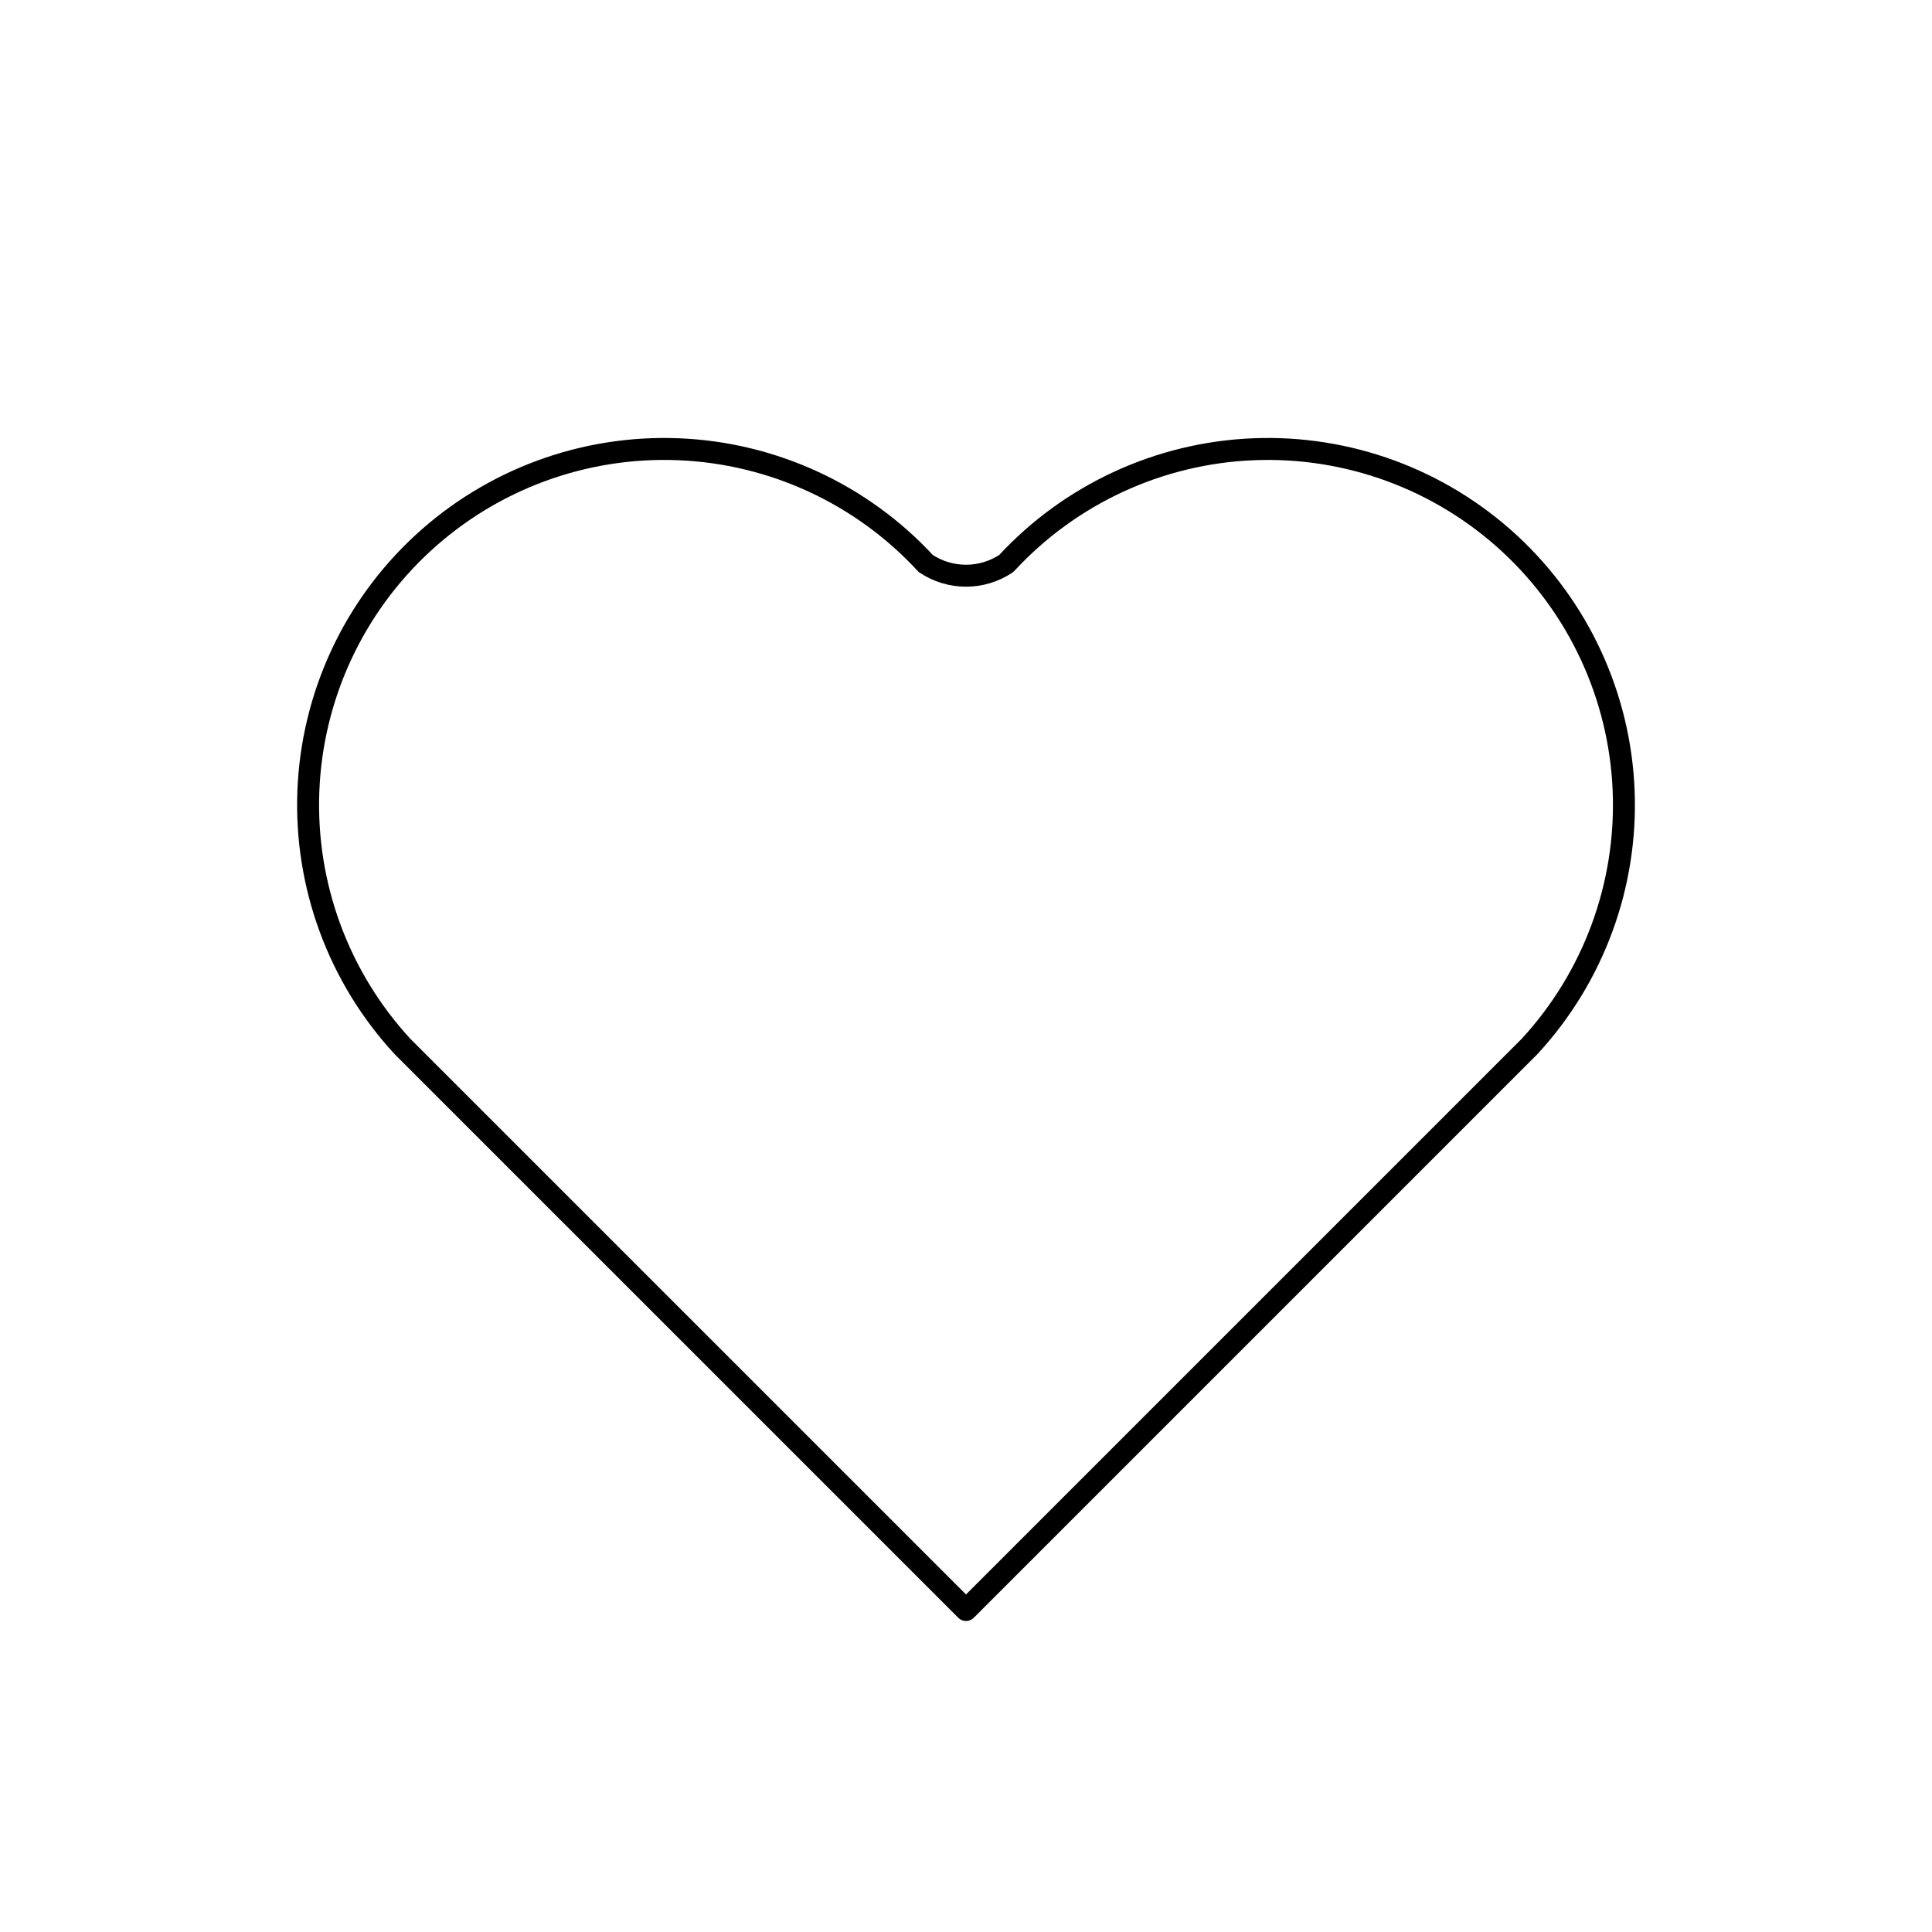 <svg width="88" height="88" viewBox="0 0 88 88" fill="none" xmlns="http://www.w3.org/2000/svg">
<path d="M44.001 73.333L18.334 47.667C16.89 46.102 15.767 44.268 15.032 42.269C14.296 40.27 13.961 38.147 14.046 36.019C14.218 31.721 16.09 27.667 19.251 24.75C22.411 21.833 26.601 20.29 30.899 20.462C35.197 20.634 39.25 22.506 42.167 25.667C42.71 26.029 43.348 26.223 44.001 26.223C44.653 26.223 45.291 26.029 45.834 25.667C48.751 22.506 52.805 20.634 57.102 20.462C61.4 20.29 65.59 21.833 68.751 24.75C71.911 27.667 73.783 31.721 73.955 36.019C74.127 40.316 72.585 44.506 69.667 47.667L44.001 73.333Z" stroke="black" stroke-linecap="round" stroke-linejoin="round"/>
</svg>
